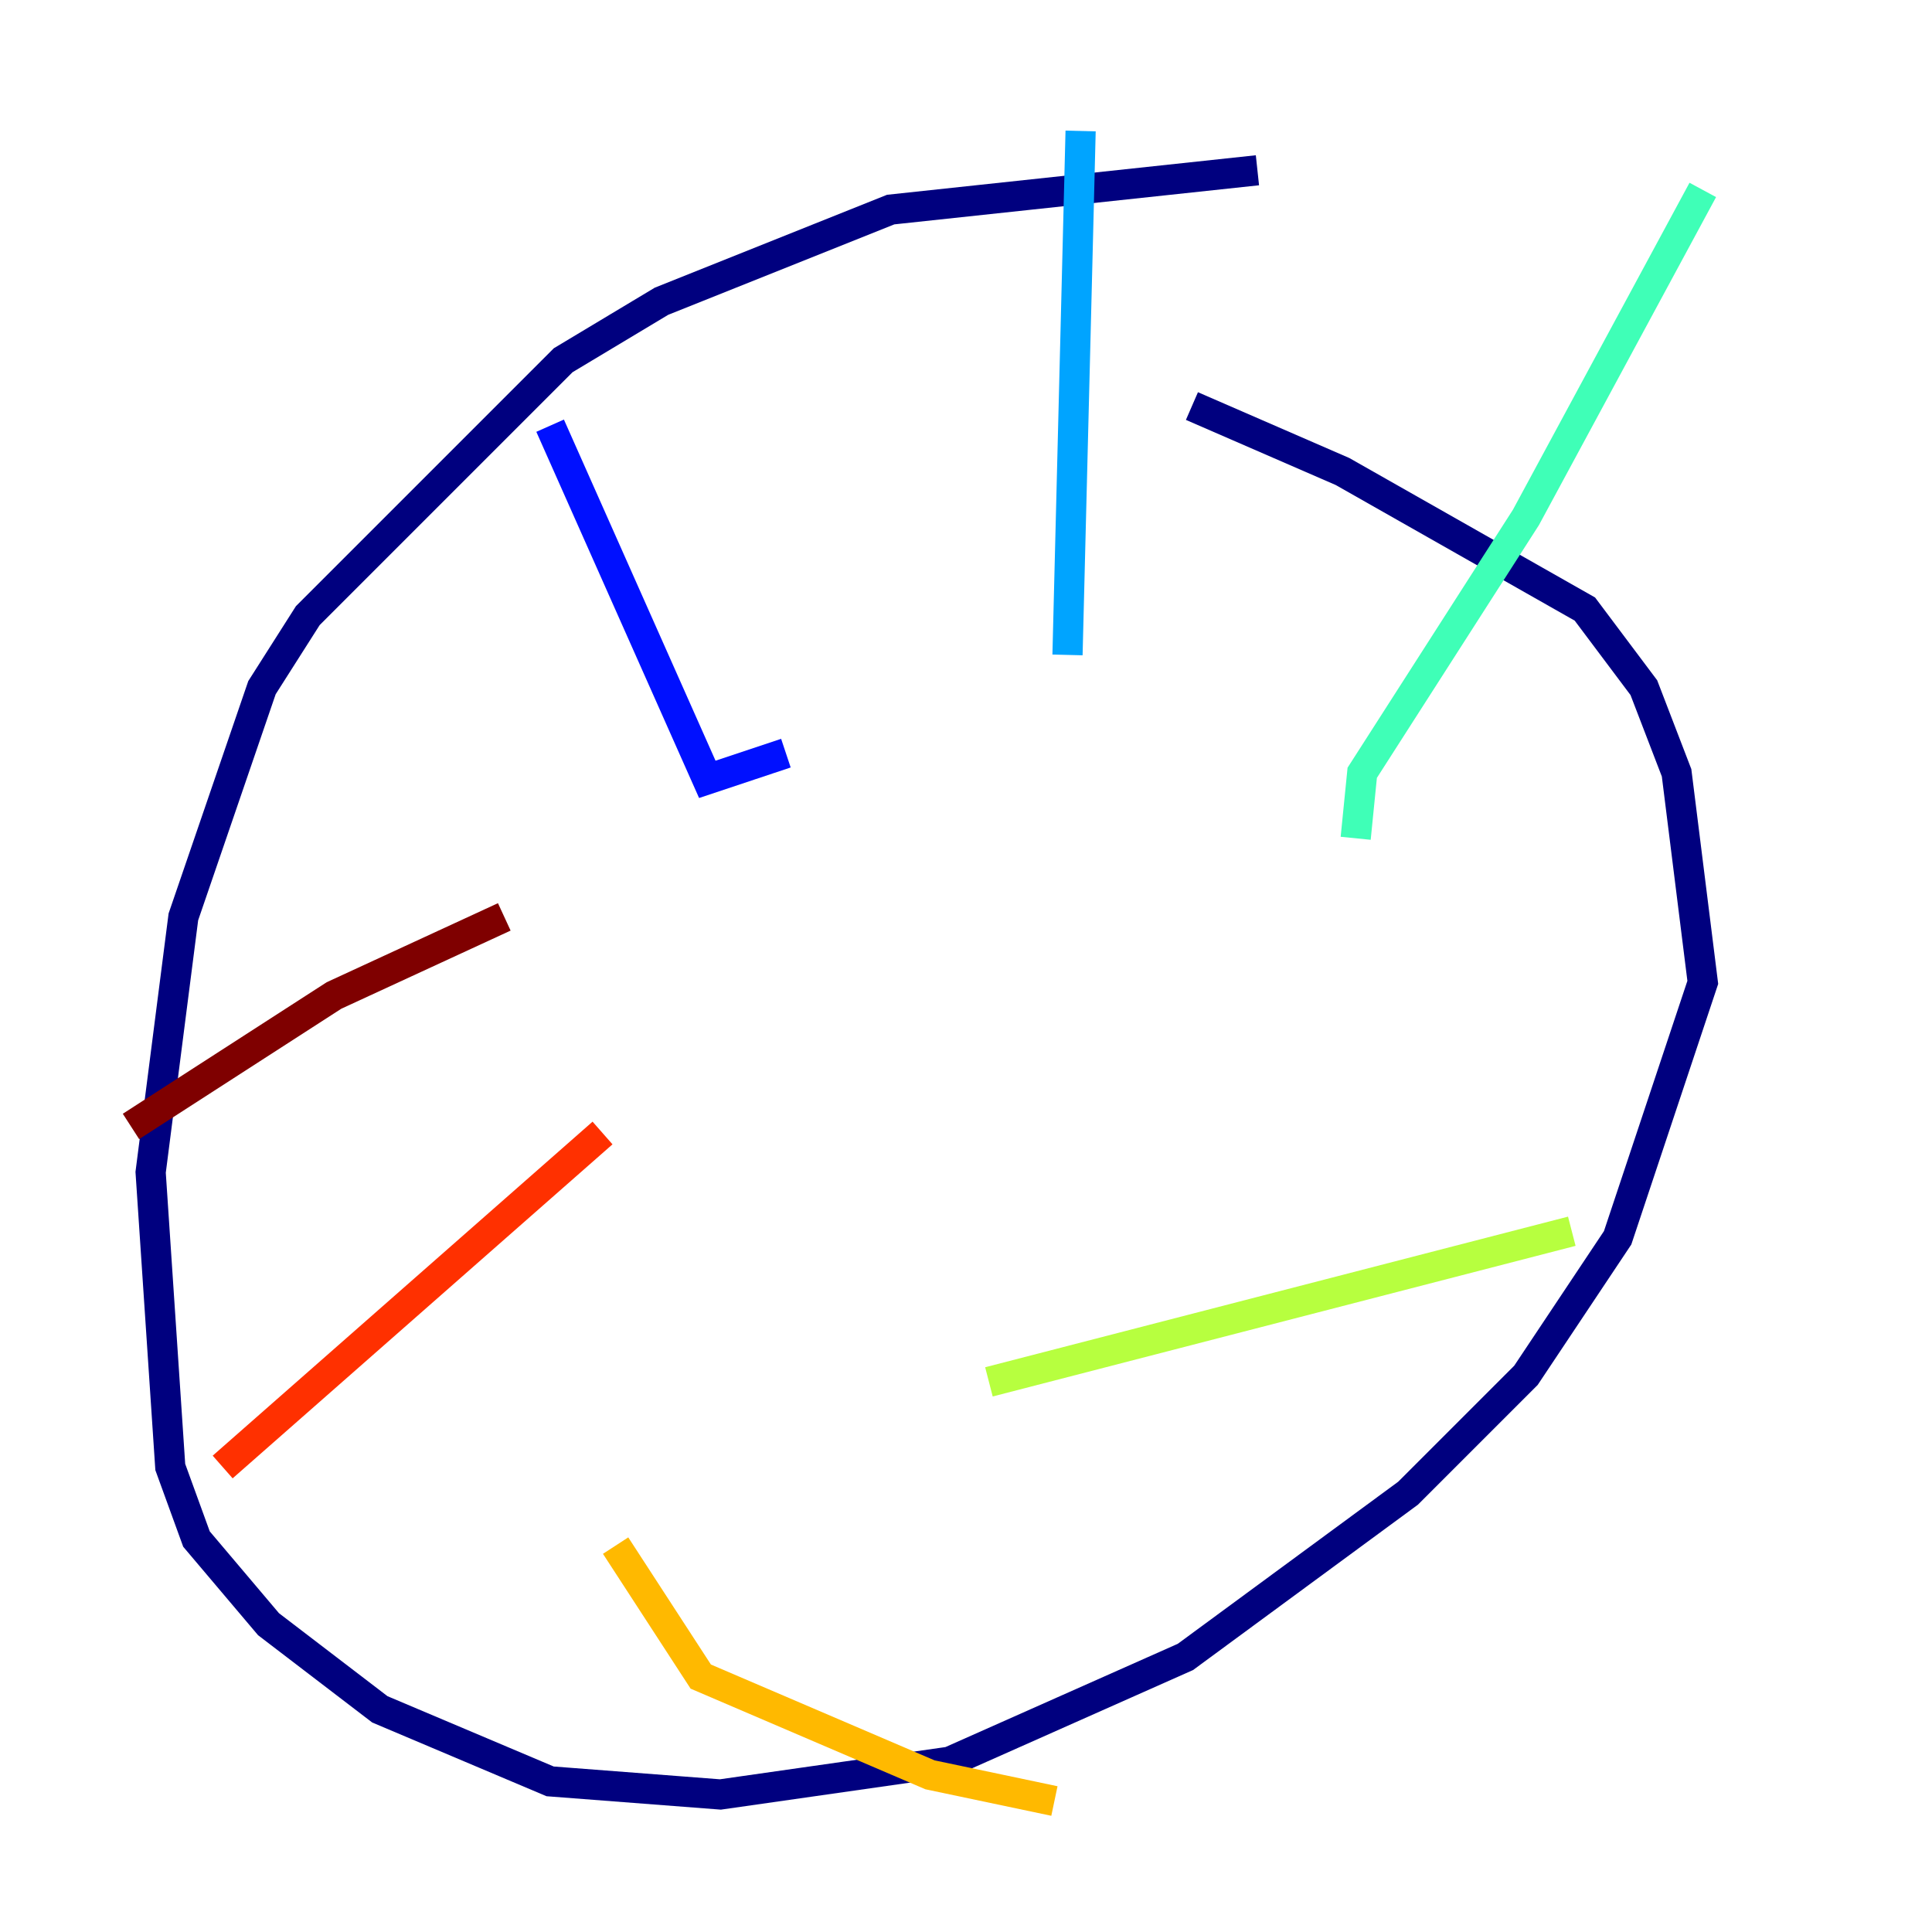 <?xml version="1.0" encoding="utf-8" ?>
<svg baseProfile="tiny" height="128" version="1.2" viewBox="0,0,128,128" width="128" xmlns="http://www.w3.org/2000/svg" xmlns:ev="http://www.w3.org/2001/xml-events" xmlns:xlink="http://www.w3.org/1999/xlink"><defs /><polyline fill="none" points="83.308,11.281 59.01,13.885 43.824,19.959 37.315,23.864 20.393,40.786 17.356,45.559 12.149,60.746 9.98,77.668 11.281,97.193 13.017,101.966 17.79,107.607 25.166,113.248 36.447,118.02 47.729,118.888 62.915,116.719 78.536,109.776 93.288,98.929 101.098,91.119 107.173,82.007 112.814,65.085 111.078,51.2 108.909,45.559 105.003,40.352 88.949,31.241 78.969,26.902" stroke="#00007f" stroke-width="2" /><polyline fill="none" points="36.447,28.203 46.861,51.634 52.068,49.898" stroke="#0010ff" stroke-width="2" /><polyline fill="none" points="71.593,8.678 70.725,43.39" stroke="#00a4ff" stroke-width="2" /><polyline fill="none" points="112.814,12.583 101.098,34.278 90.251,51.2 89.817,55.539" stroke="#3fffb7" stroke-width="2" /><polyline fill="none" points="104.136,81.573 65.519,91.552" stroke="#b7ff3f" stroke-width="2" /><polyline fill="none" points="69.858,119.322 61.614,117.586 46.427,111.078 40.786,102.4" stroke="#ffb900" stroke-width="2" /><polyline fill="none" points="14.752,97.193 39.919,75.064" stroke="#ff3000" stroke-width="2" /><polyline fill="none" points="8.678,74.63 22.129,65.953 33.41,60.746" stroke="#7f0000" stroke-width="2" /></svg>